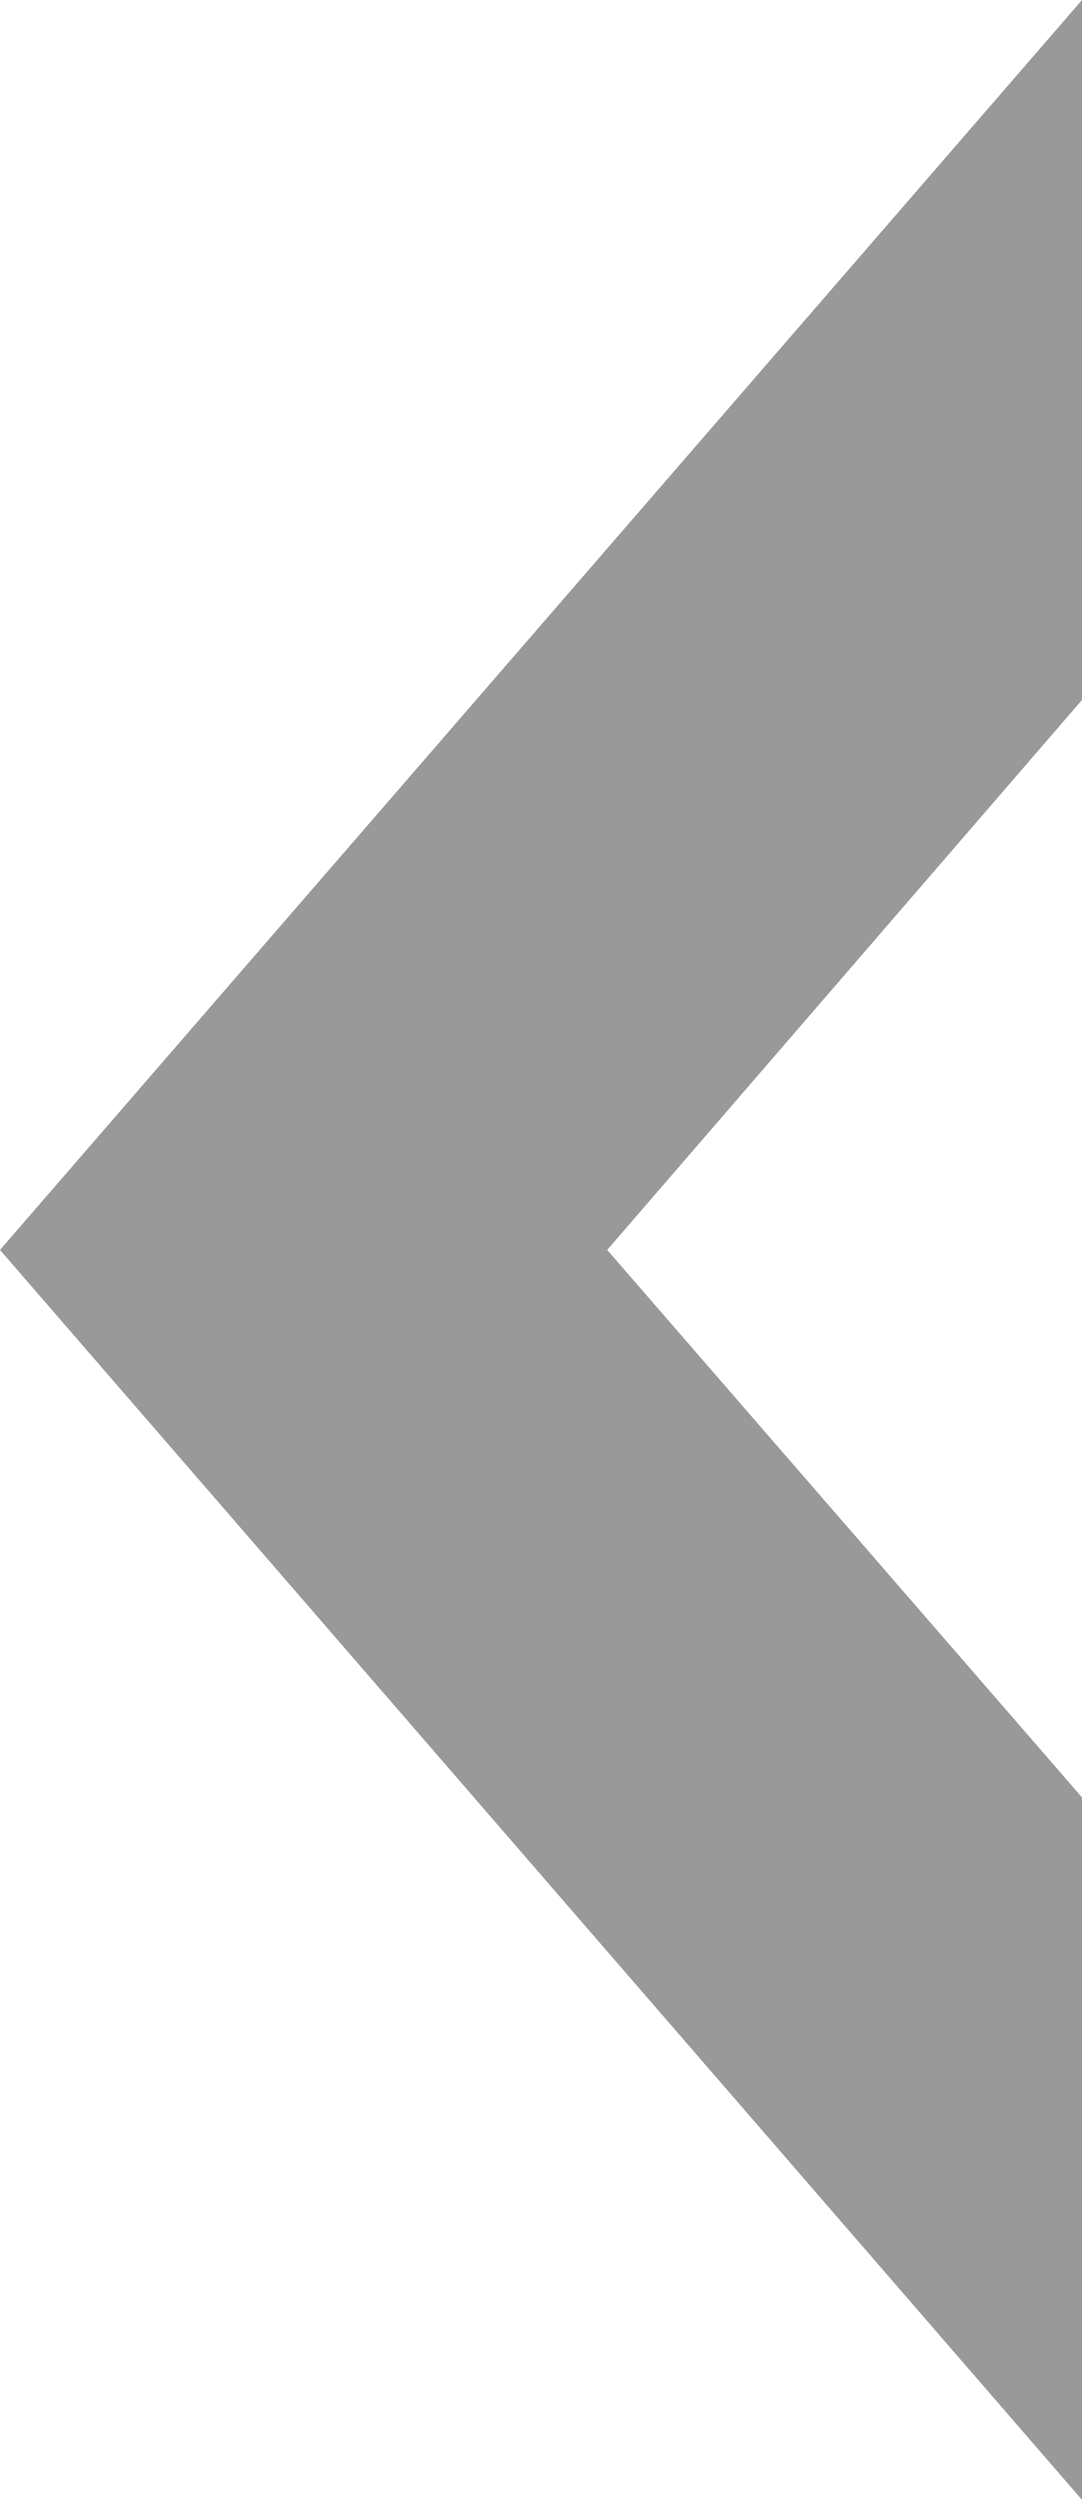<?xml version="1.0" encoding="UTF-8" standalone="no"?>
<svg xmlns:xlink="http://www.w3.org/1999/xlink" height="50.0px" width="21.65px" xmlns="http://www.w3.org/2000/svg">
  <g transform="matrix(1.0, 0.0, 0.0, 1.0, 0.0, 0.0)">
    <path d="M21.65 4.4 L21.65 4.4 21.65 14.0 12.15 25.0 21.65 35.95 21.65 45.55 21.65 45.55 21.65 50.0 0.0 25.0 21.65 0.0 21.65 4.4 21.65 4.4" fill="#999999" fill-rule="evenodd" stroke="none"/>
  </g>
</svg>

